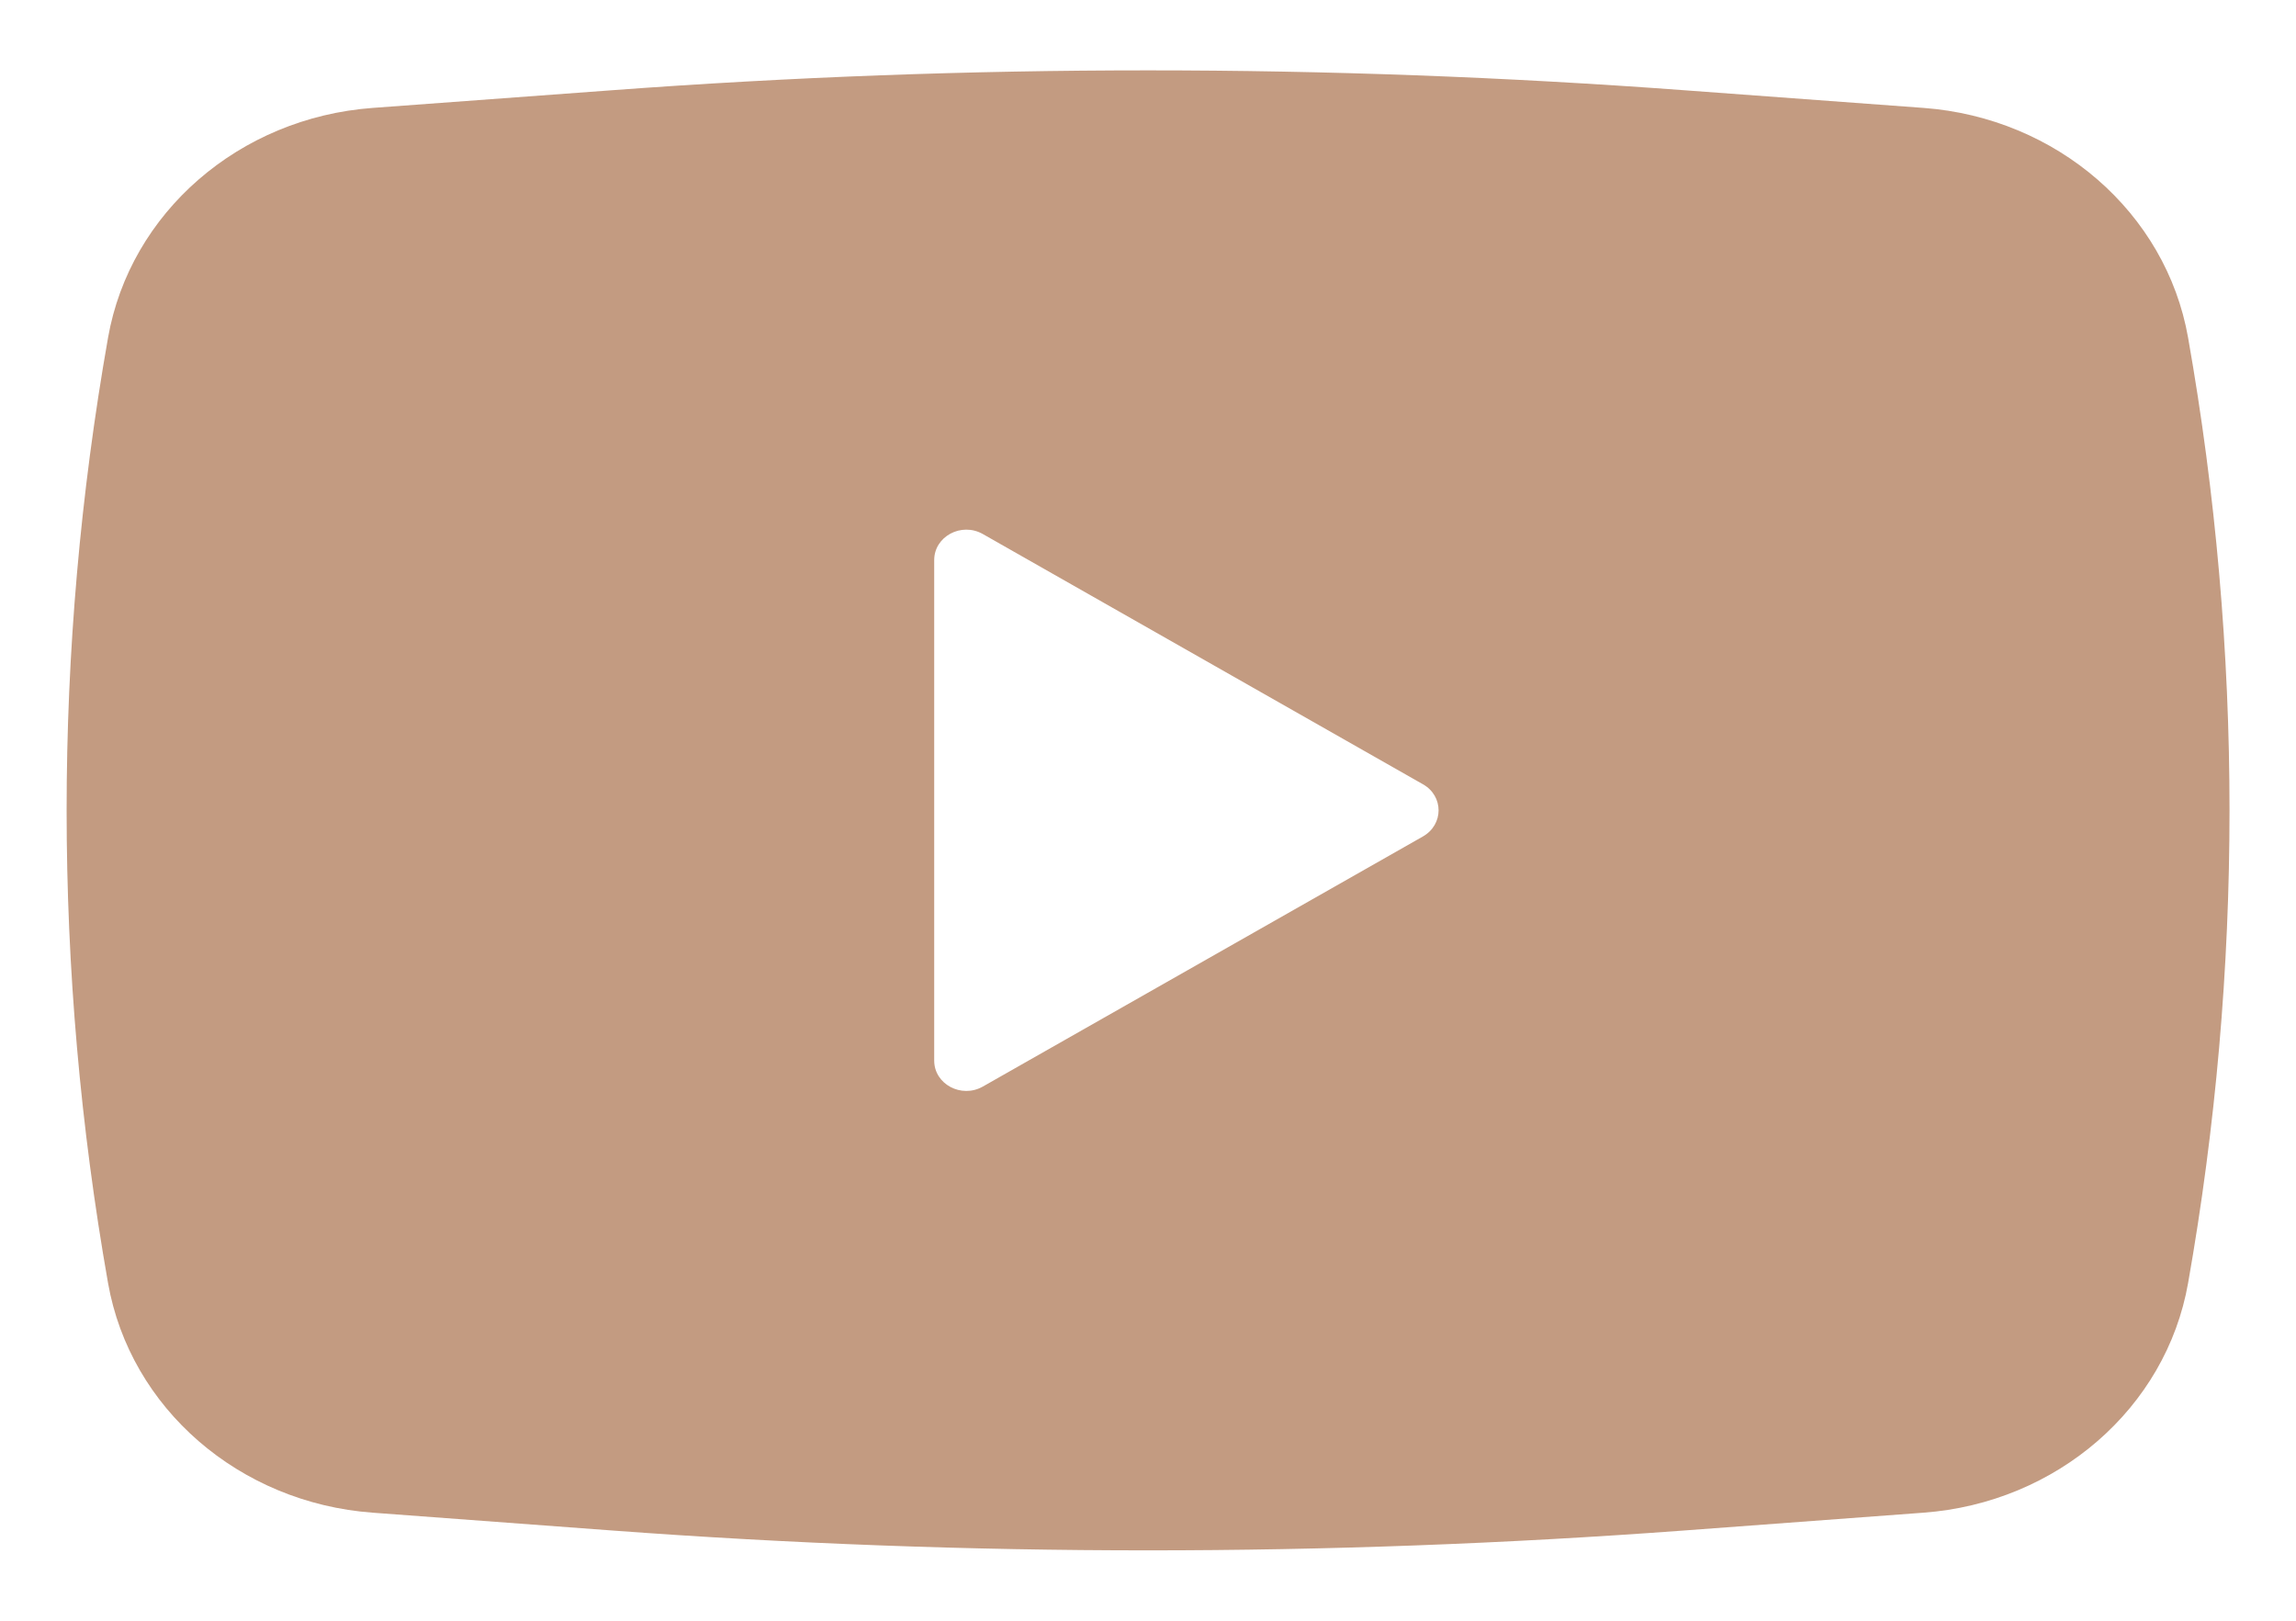 <svg width="17" height="12" viewBox="0 0 17 12" fill="none" xmlns="http://www.w3.org/2000/svg">
<path fill-rule="evenodd" clip-rule="evenodd" d="M4.533 0.668C7.174 0.472 9.827 0.472 12.468 0.668L14.242 0.799C15.229 0.872 16.038 1.574 16.201 2.5C16.61 4.817 16.61 7.183 16.201 9.5C16.038 10.426 15.229 11.127 14.242 11.2L12.468 11.332C9.827 11.528 7.174 11.528 4.533 11.332L2.759 11.2C1.771 11.127 0.963 10.426 0.8 9.5C0.391 7.183 0.391 4.817 0.8 2.5C0.963 1.574 1.771 0.872 2.759 0.799L4.533 0.668ZM6.917 7.853V4.147C6.917 3.972 7.118 3.864 7.277 3.954L10.536 5.807C10.69 5.894 10.69 6.105 10.536 6.193L7.277 8.045C7.118 8.135 6.917 8.027 6.917 7.853Z" fill="#C39B81"/>
</svg>
